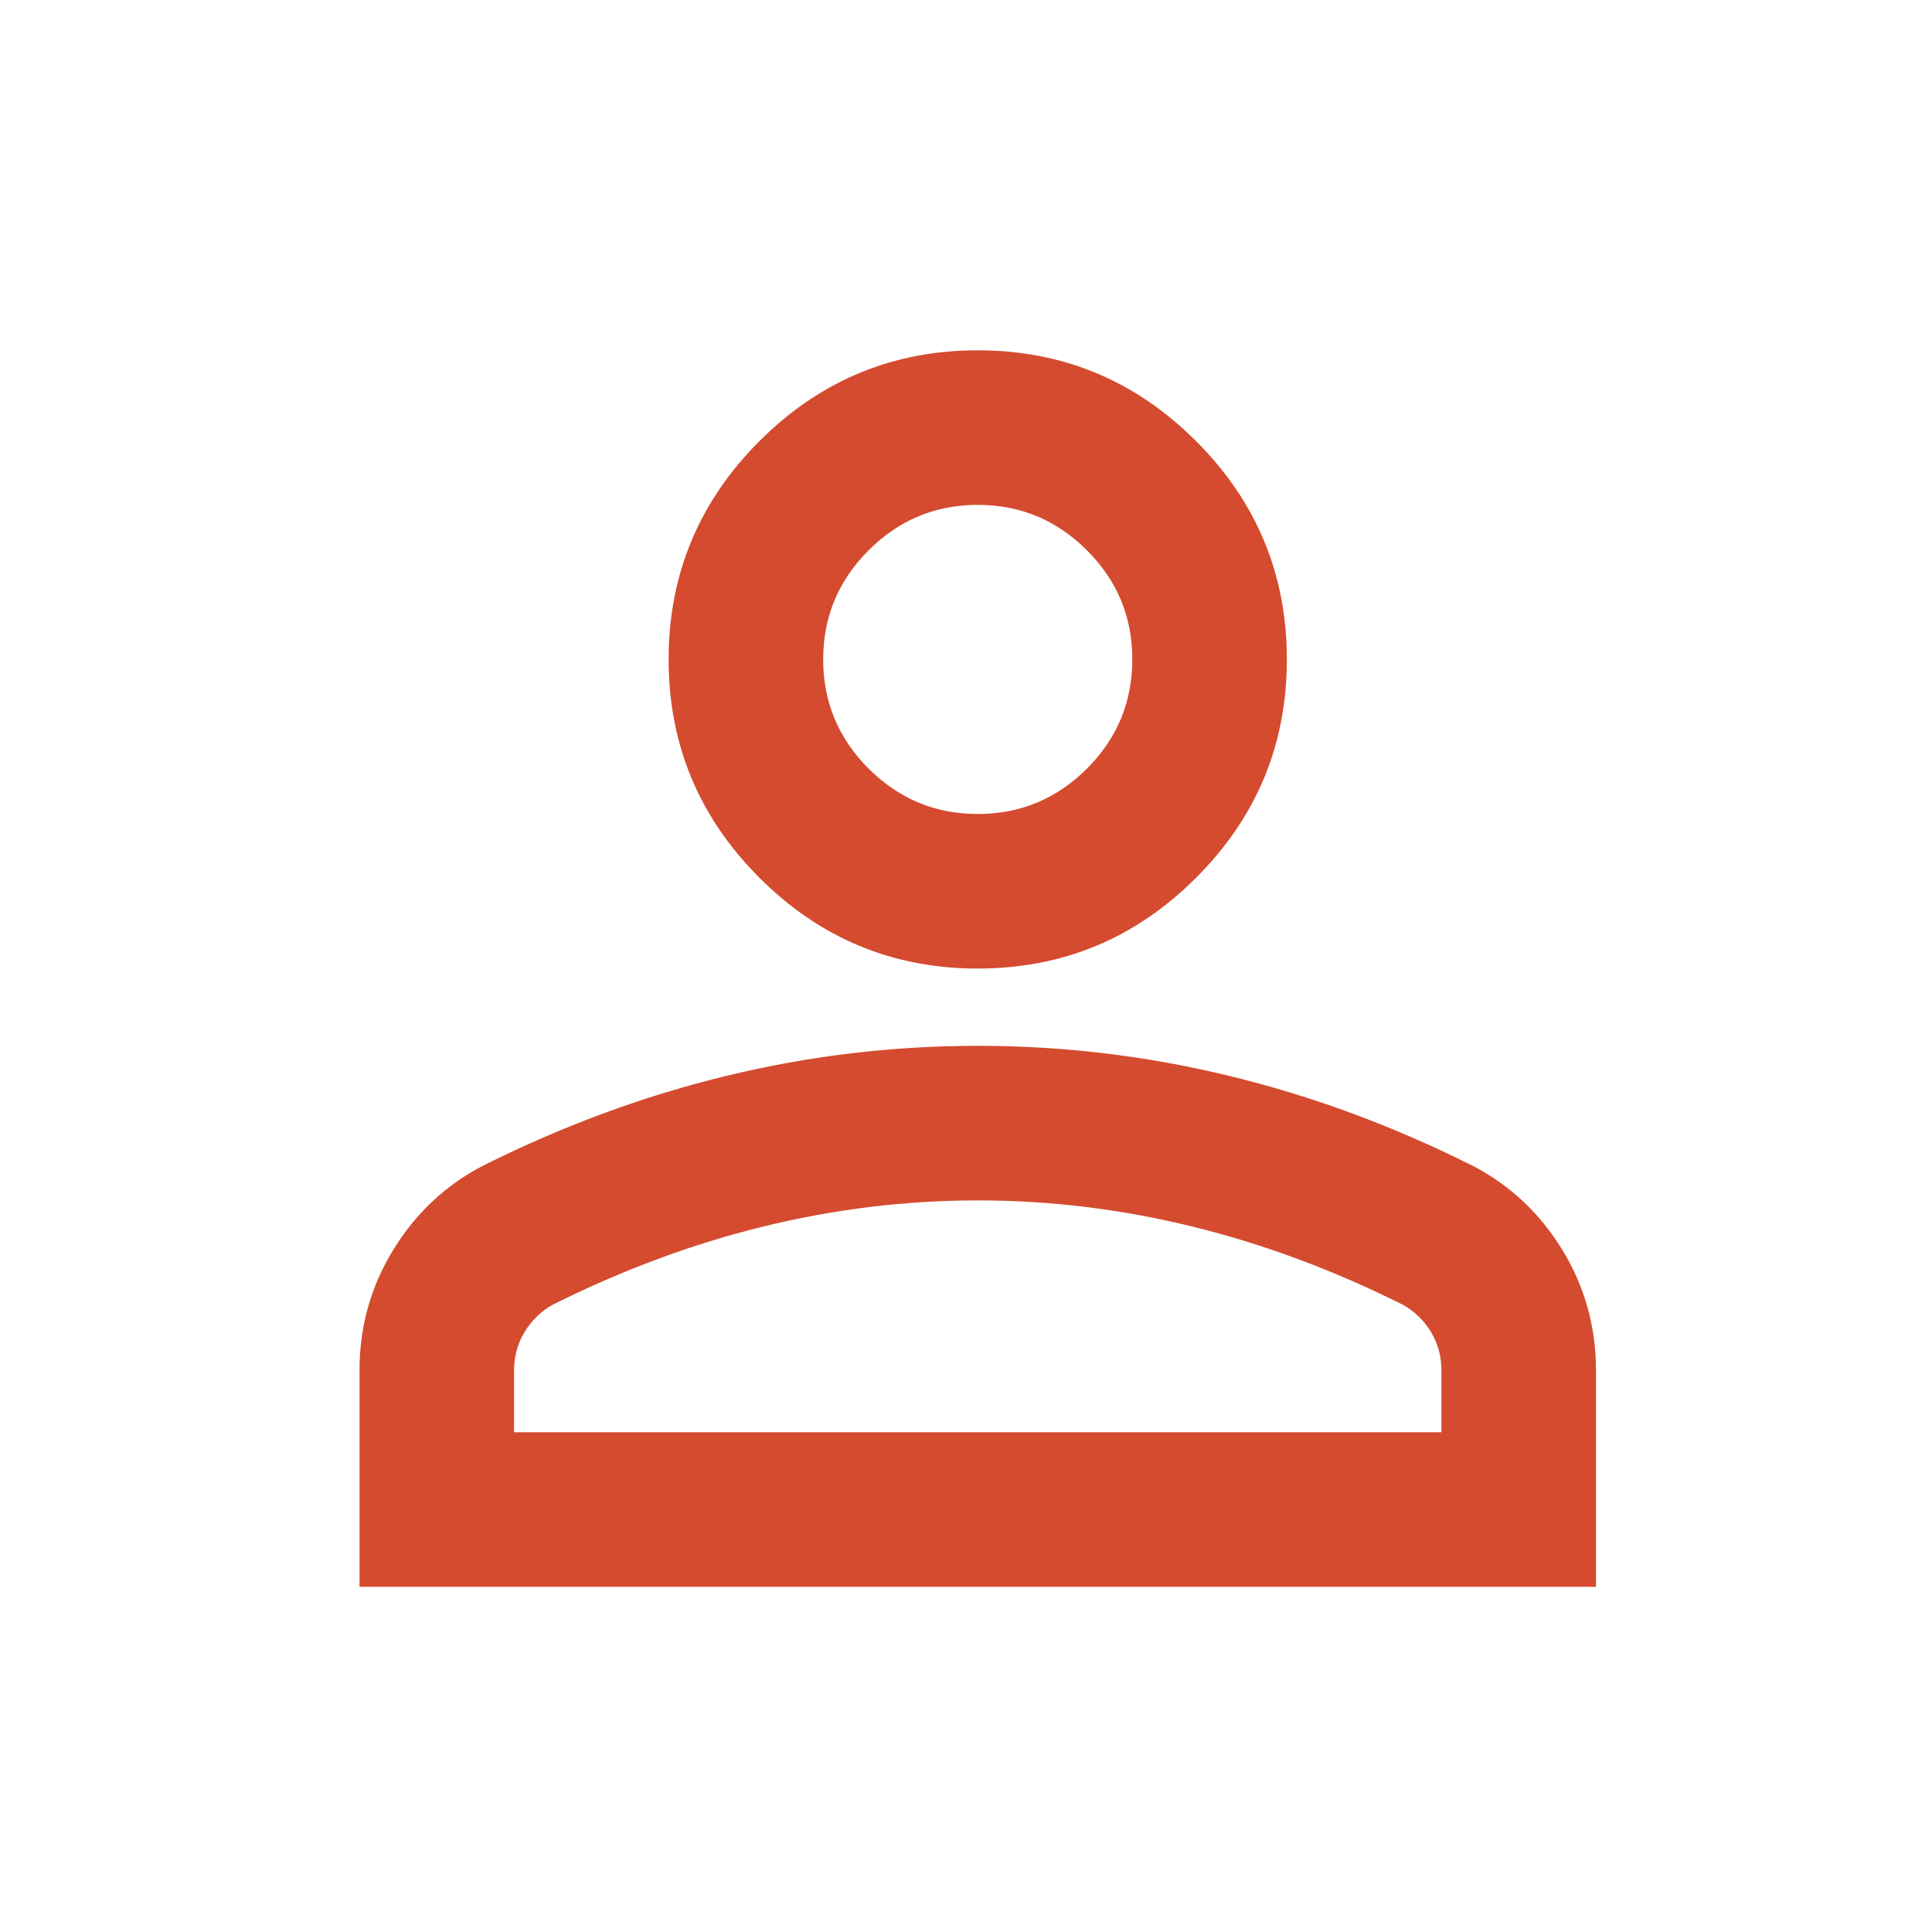 <svg width="25" height="25" viewBox="0 0 25 25" fill="none" xmlns="http://www.w3.org/2000/svg">
<mask id="mask0_308_698" style="mask-type:alpha" maskUnits="userSpaceOnUse" x="0" y="0" width="25" height="25">
<rect x="0.652" y="0.533" width="24" height="24" fill="#D9D9D9"/>
</mask>
<g mask="url(#mask0_308_698)">
<path d="M12.652 12.533C11.552 12.533 10.611 12.142 9.827 11.358C9.044 10.575 8.652 9.633 8.652 8.533C8.652 7.433 9.044 6.492 9.827 5.708C10.611 4.925 11.552 4.533 12.652 4.533C13.752 4.533 14.694 4.925 15.477 5.708C16.261 6.492 16.652 7.433 16.652 8.533C16.652 9.633 16.261 10.575 15.477 11.358C14.694 12.142 13.752 12.533 12.652 12.533ZM4.652 20.533V17.733C4.652 17.166 4.798 16.646 5.09 16.171C5.382 15.696 5.769 15.333 6.252 15.083C7.286 14.566 8.336 14.179 9.402 13.921C10.469 13.662 11.552 13.533 12.652 13.533C13.752 13.533 14.836 13.662 15.902 13.921C16.969 14.179 18.019 14.566 19.052 15.083C19.536 15.333 19.923 15.696 20.215 16.171C20.506 16.646 20.652 17.166 20.652 17.733V20.533H4.652ZM6.652 18.533H18.652V17.733C18.652 17.55 18.607 17.383 18.515 17.233C18.423 17.083 18.302 16.966 18.152 16.883C17.252 16.433 16.344 16.096 15.427 15.871C14.511 15.646 13.586 15.533 12.652 15.533C11.719 15.533 10.794 15.646 9.877 15.871C8.961 16.096 8.052 16.433 7.152 16.883C7.002 16.966 6.882 17.083 6.79 17.233C6.698 17.383 6.652 17.55 6.652 17.733V18.533ZM12.652 10.533C13.202 10.533 13.673 10.337 14.065 9.946C14.457 9.554 14.652 9.083 14.652 8.533C14.652 7.983 14.457 7.512 14.065 7.121C13.673 6.729 13.202 6.533 12.652 6.533C12.102 6.533 11.632 6.729 11.24 7.121C10.848 7.512 10.652 7.983 10.652 8.533C10.652 9.083 10.848 9.554 11.24 9.946C11.632 10.337 12.102 10.533 12.652 10.533Z" fill="#d44b2f"/>
</g>
</svg>

